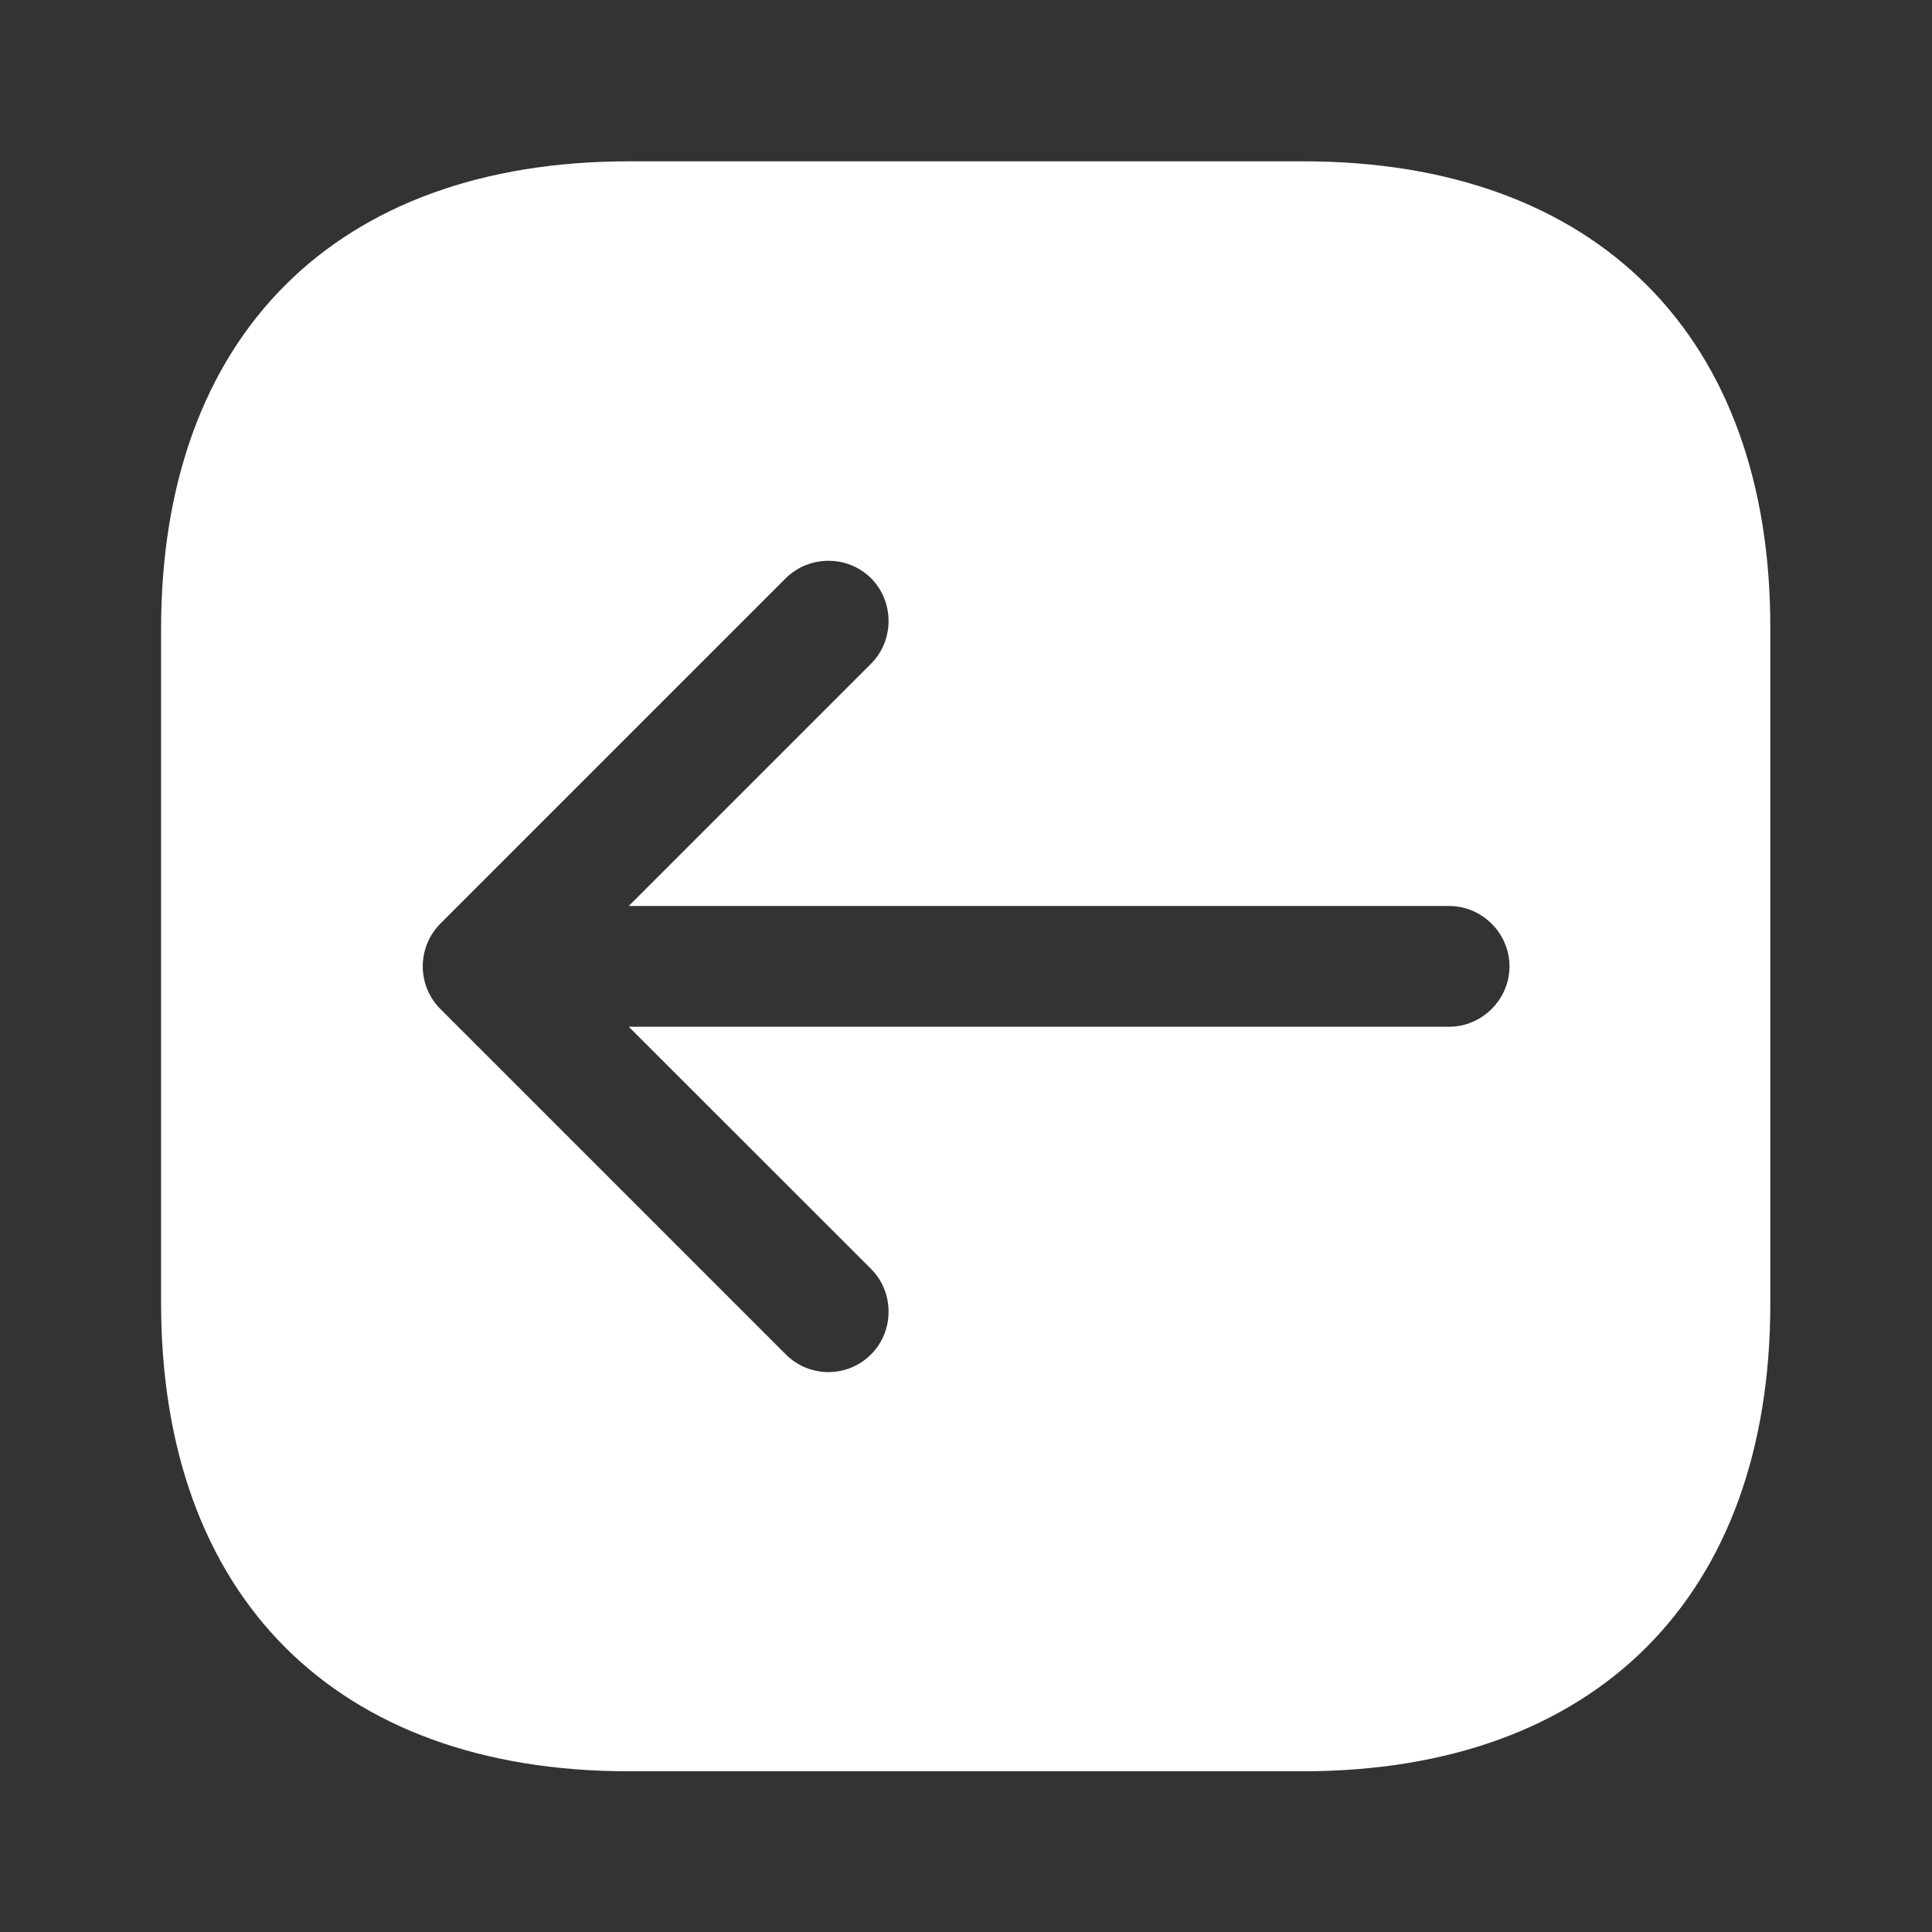 <svg width="16" height="16" viewBox="0 0 16 16" fill="none" xmlns="http://www.w3.org/2000/svg">
<rect x="0" y="0" width="16" height="16" fill="#333333" stroke="none"/>
<path d="M10.794 1.336H5.207C2.781 1.336 1.334 2.783 1.334 5.209V10.789C1.334 13.223 2.781 14.669 5.207 14.669H10.787C13.214 14.669 14.661 13.223 14.661 10.796V5.209C14.667 2.783 13.221 1.336 10.794 1.336ZM12.001 8.503H5.207L7.214 10.509C7.407 10.703 7.407 11.023 7.214 11.216C7.114 11.316 6.987 11.363 6.861 11.363C6.734 11.363 6.607 11.316 6.507 11.216L3.647 8.356C3.554 8.263 3.501 8.136 3.501 8.003C3.501 7.869 3.554 7.743 3.647 7.649L6.507 4.789C6.701 4.596 7.021 4.596 7.214 4.789C7.407 4.983 7.407 5.303 7.214 5.496L5.207 7.503H12.001C12.274 7.503 12.501 7.729 12.501 8.003C12.501 8.276 12.274 8.503 12.001 8.503Z" fill="white"/>
</svg>
